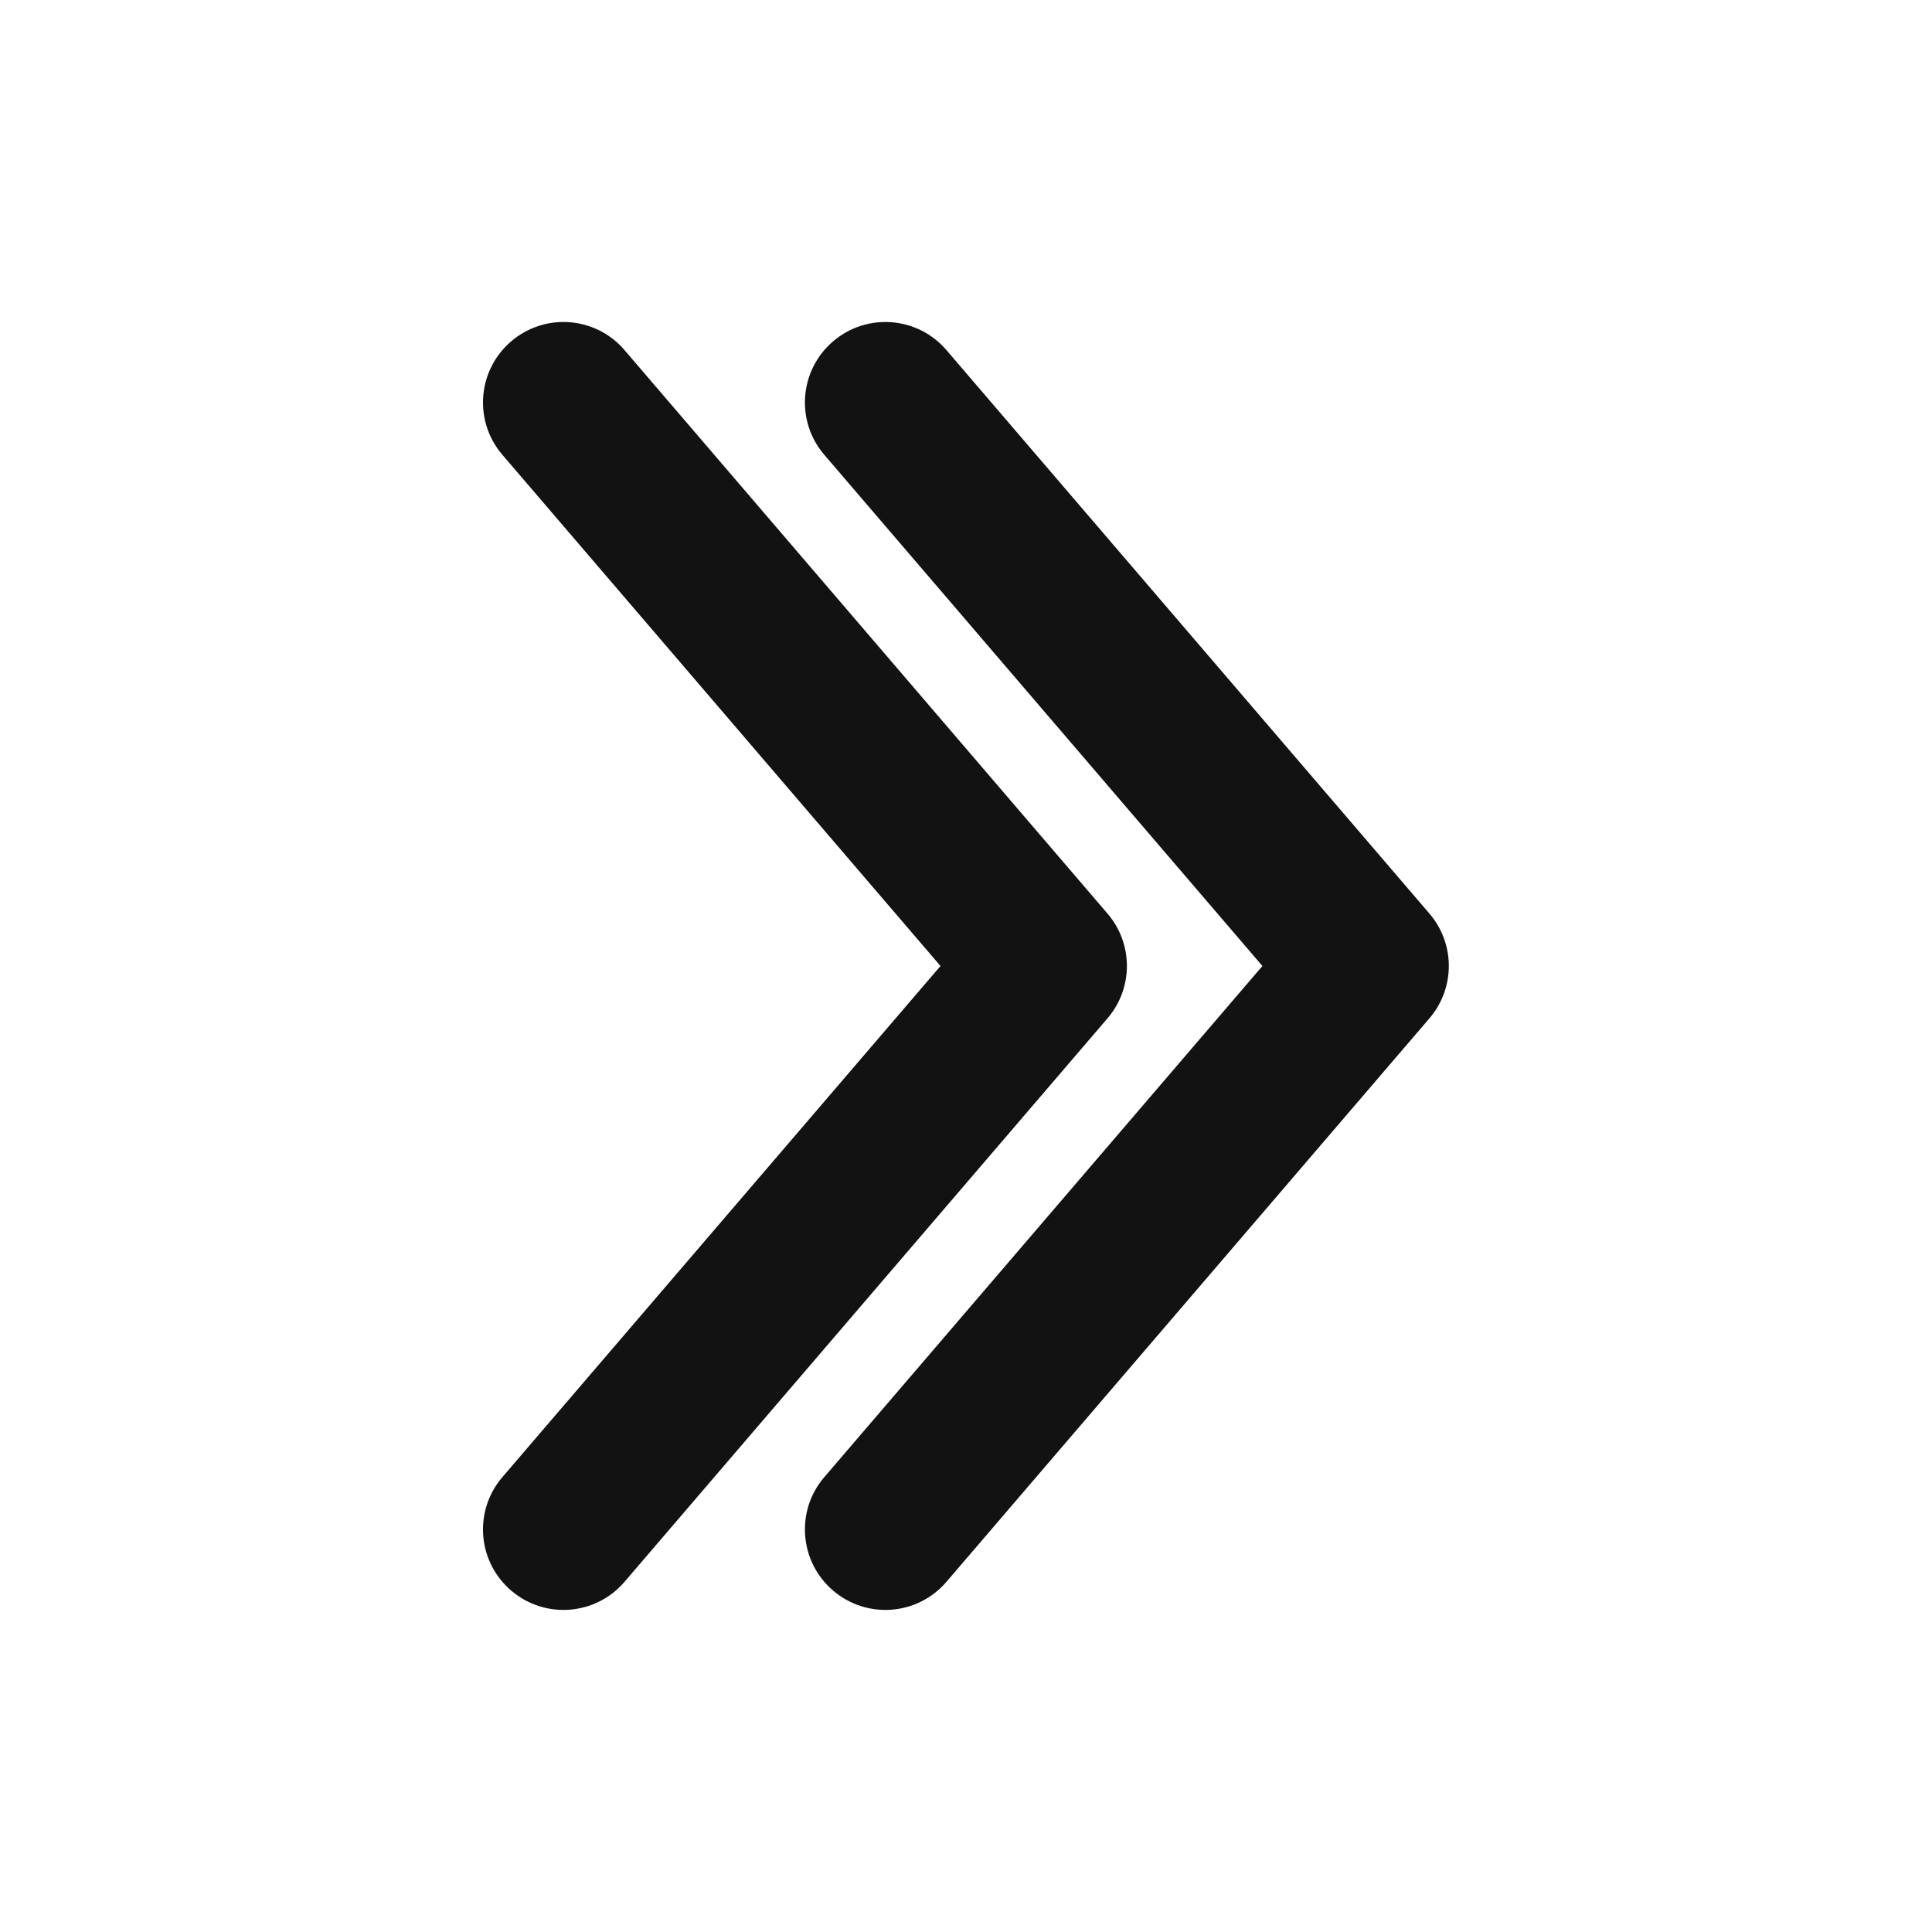 <svg width="24" height="24" viewBox="0 0 24 24" fill="none" xmlns="http://www.w3.org/2000/svg">
<path d="M6.241 18.349C5.881 18.768 5.93 19.399 6.349 19.758C6.769 20.118 7.399 20.069 7.758 19.65L13.758 12.65C14.079 12.275 14.079 11.724 13.758 11.349L7.758 4.349C7.399 3.93 6.769 3.881 6.349 4.241C5.93 4.6 5.881 5.231 6.241 5.65L11.683 12L6.241 18.349Z" fill="#121212"/>
<path d="M10.24 18.349C9.88 18.768 9.929 19.399 10.348 19.758C10.768 20.118 11.398 20.069 11.757 19.65L17.757 12.65C18.078 12.275 18.078 11.724 17.757 11.349L11.757 4.349C11.398 3.93 10.768 3.881 10.348 4.241C9.929 4.6 9.88 5.231 10.24 5.65L15.682 12L10.24 18.349Z" fill="#121212"/>
</svg>
